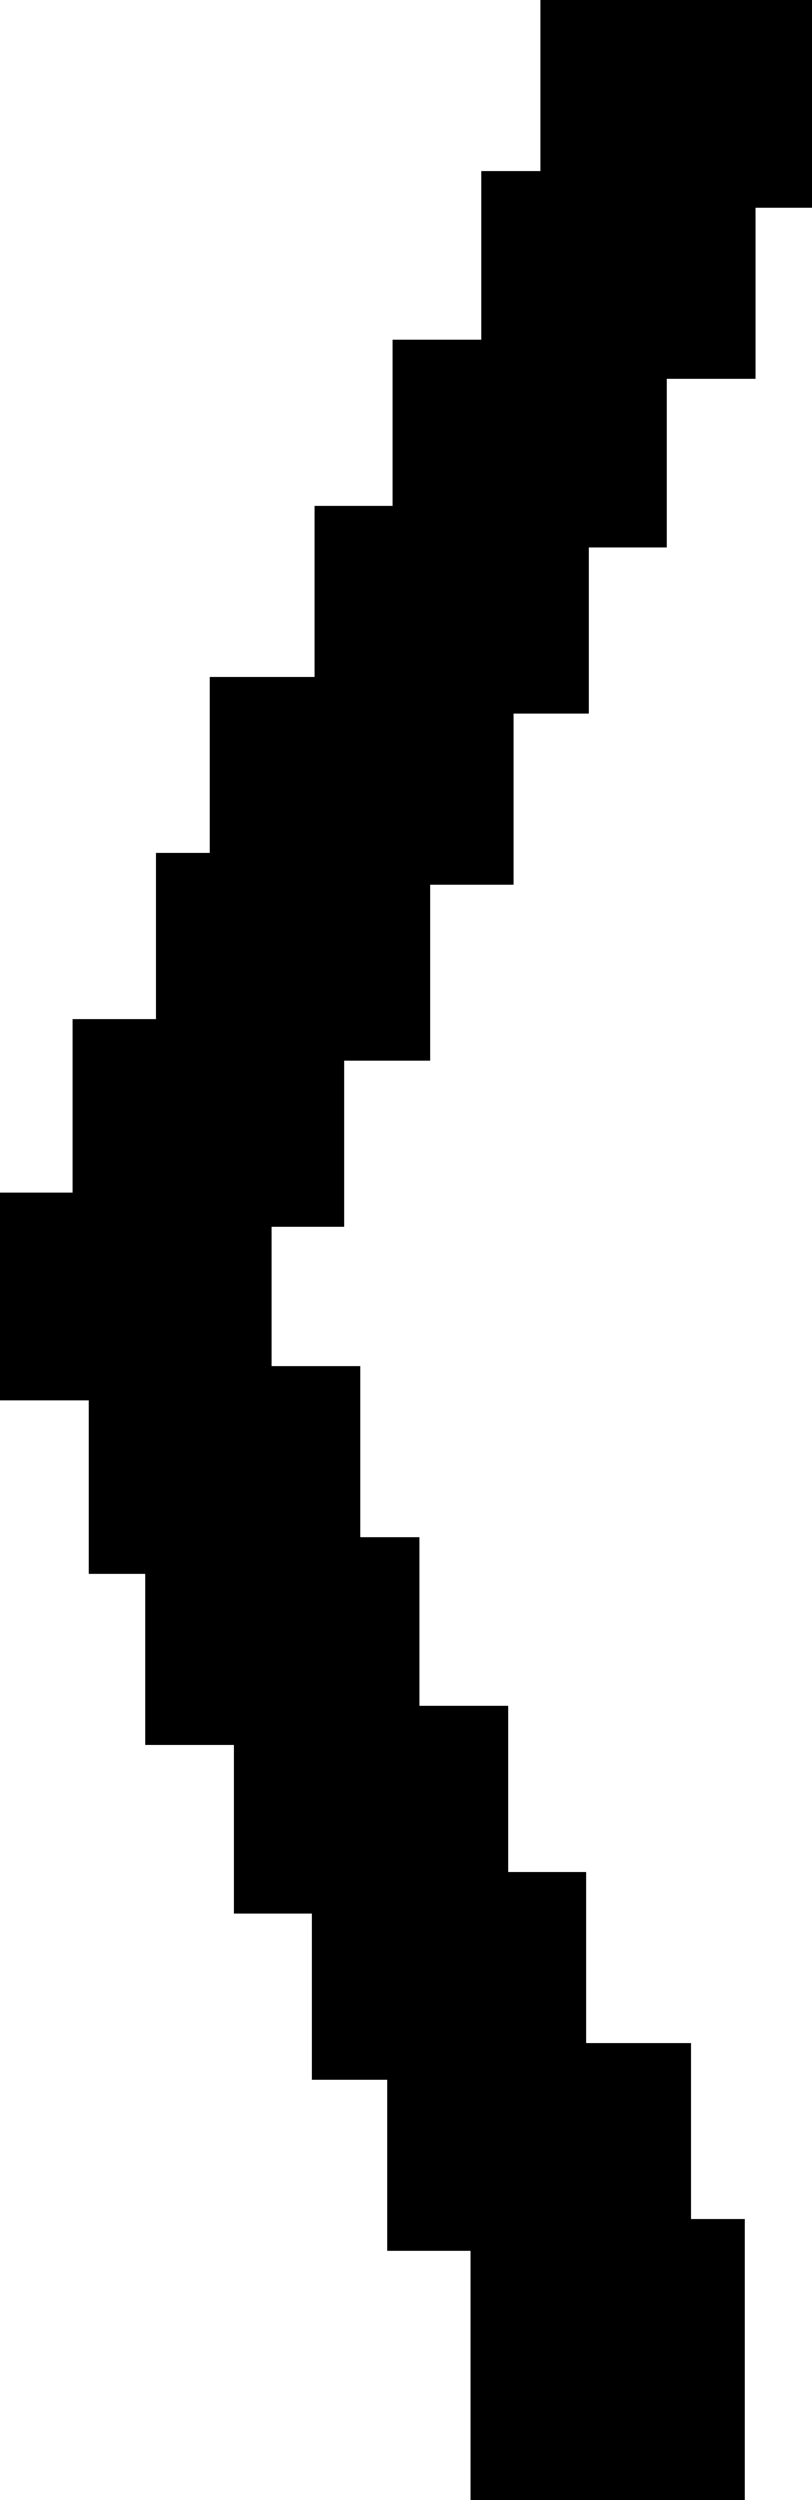 <svg width="13" height="40" viewBox="0 0 13 40" fill="none" xmlns="http://www.w3.org/2000/svg">
<path d="M2.12124e-06 22.405L1.421 22.405L1.421 25.181L2.325 25.181L2.325 27.918L3.745 27.918L3.745 30.616L4.993 30.616L4.993 33.275L6.199 33.275L6.199 36.012L7.533 36.012L7.533 40L11.924 40L11.924 35.503L11.063 35.503L11.063 32.688L9.384 32.688L9.384 29.951L8.136 29.951L8.136 27.292L6.715 27.292L6.715 24.594L5.768 24.594L5.768 21.857L4.348 21.857L4.348 19.628L5.51 19.628L5.51 16.97L6.887 16.97L6.887 14.155L8.222 14.155L8.222 11.417L9.427 11.417L9.427 8.759L10.675 8.759L10.675 6.061L12.096 6.061L12.096 3.324L13 3.324L13 0L8.652 3.45247e-07L8.652 2.737L7.705 2.737L7.705 5.435L6.285 5.435L6.285 8.094L5.036 8.094L5.036 10.831L3.358 10.831L3.358 13.646L2.497 13.646L2.497 16.305L1.162 16.305L1.162 19.081L1.80137e-06 19.081L2.12124e-06 22.405Z" fill="black"/>
</svg>
